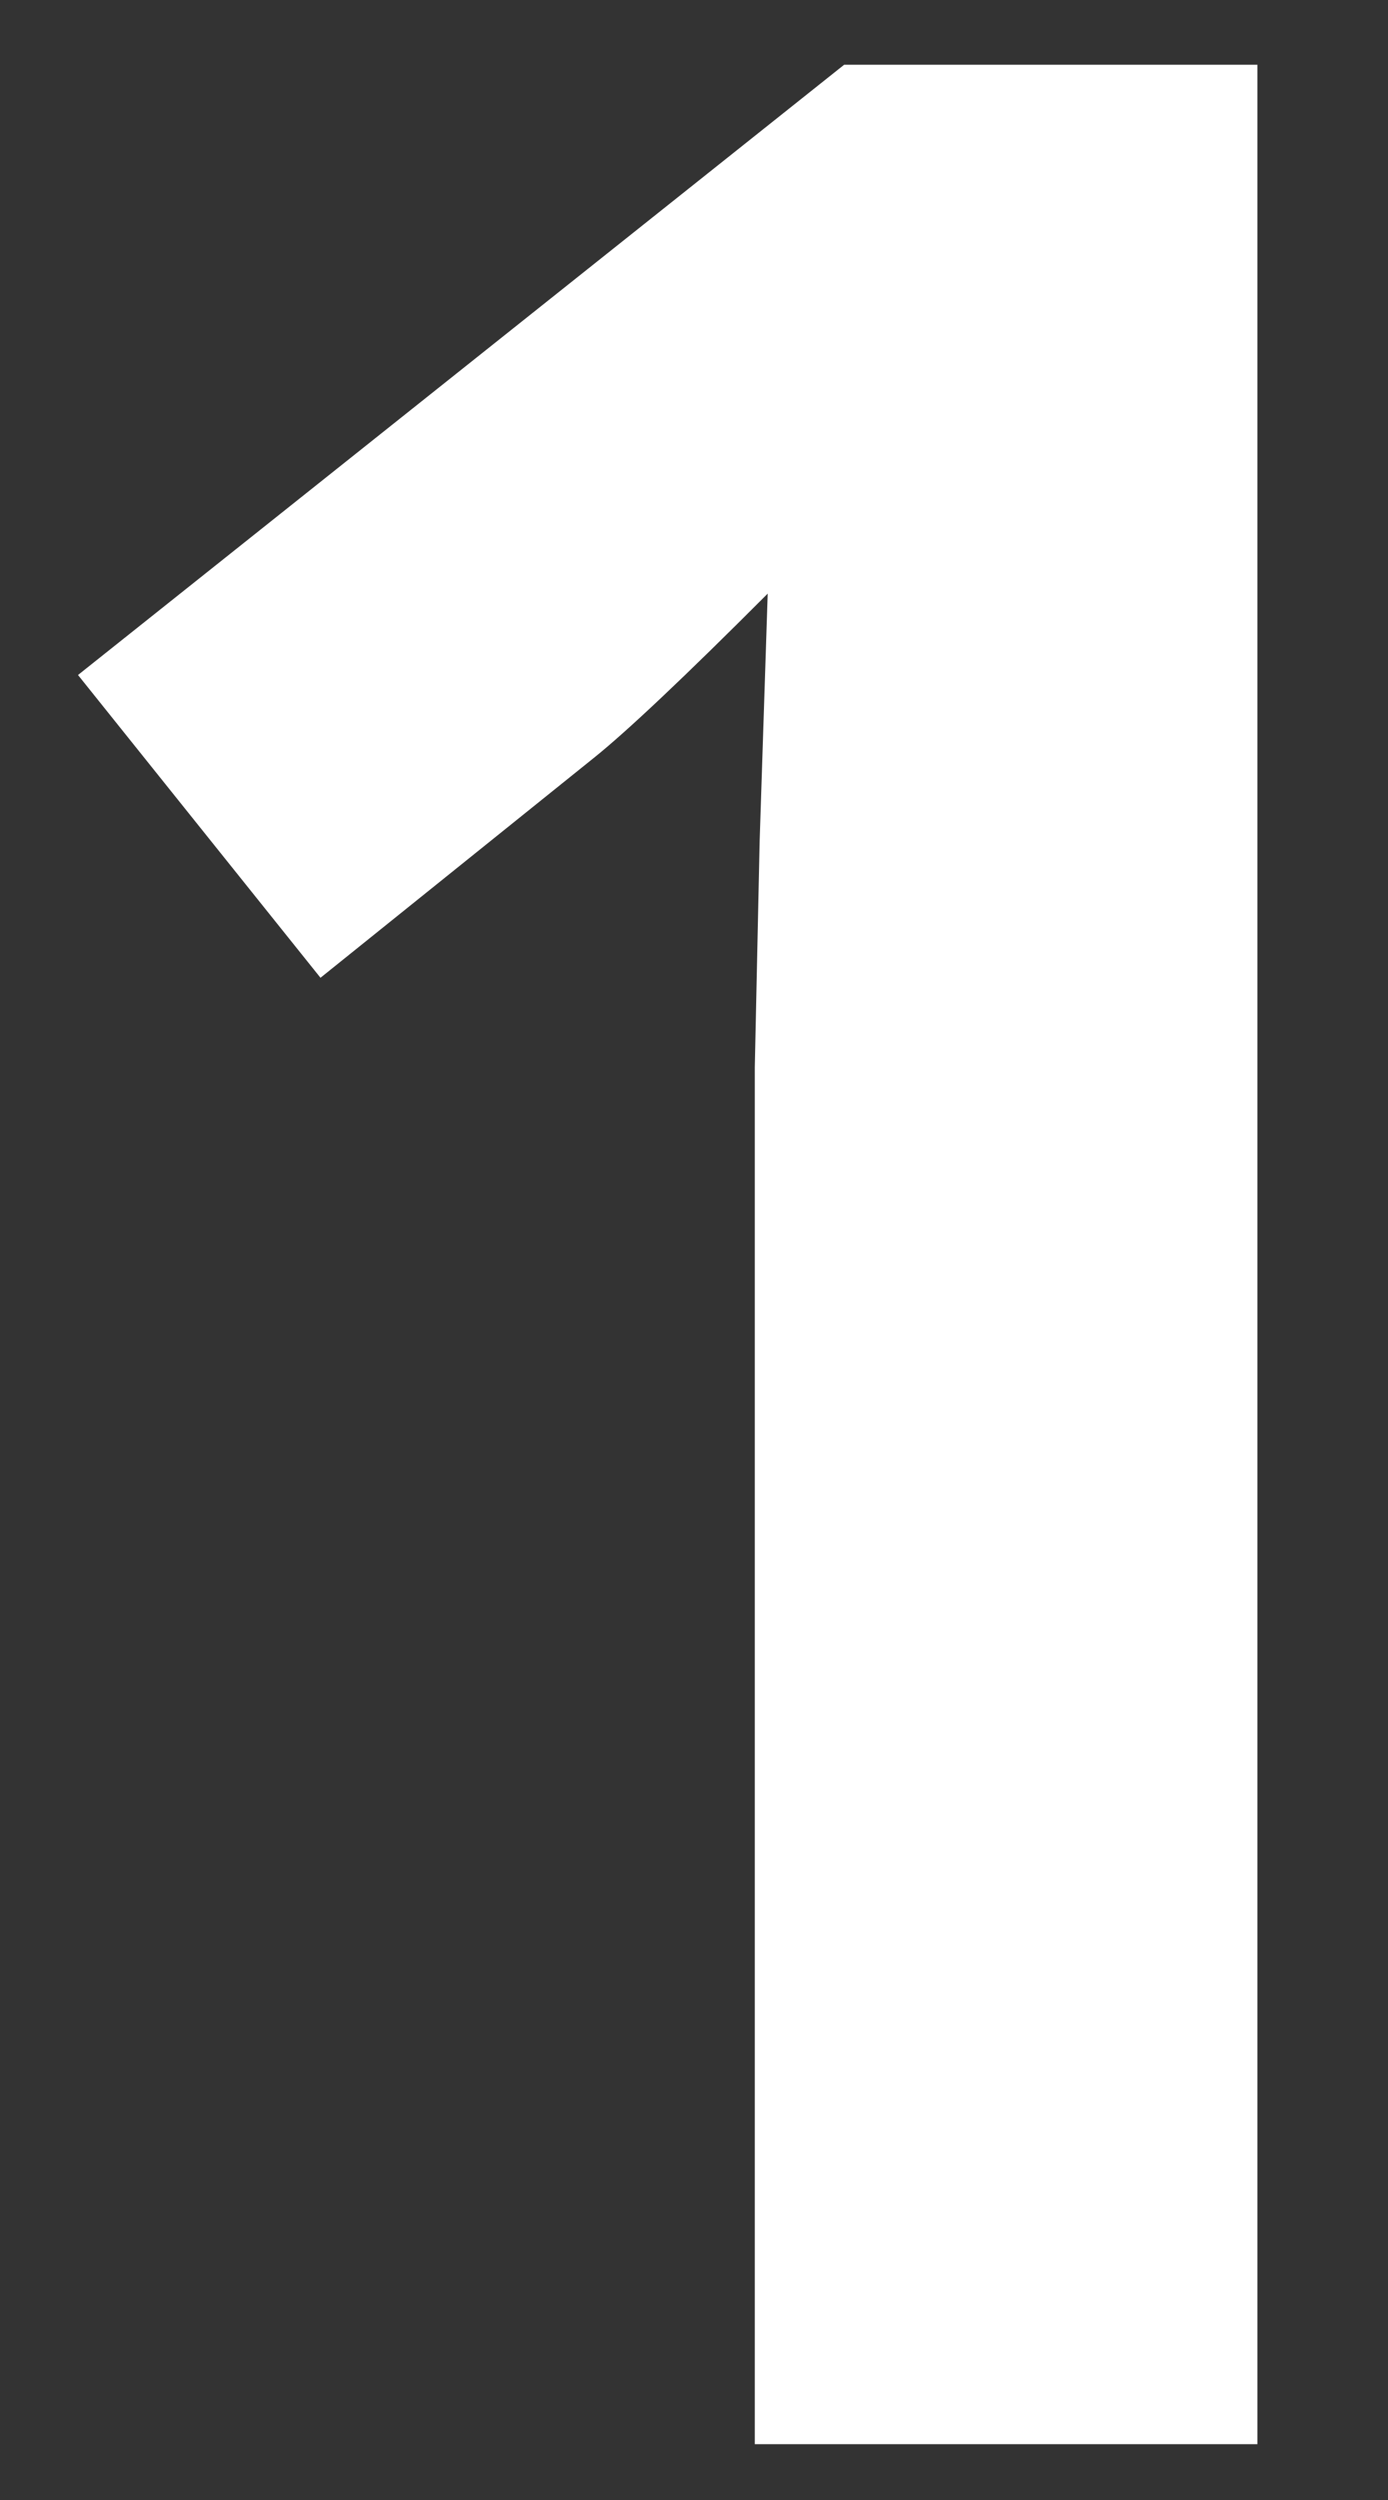 <svg width="10" height="18" viewBox="0 0 10 18" fill="none" xmlns="http://www.w3.org/2000/svg">
<rect x="0" y="0" width="10" height="18" fill="#333333" stroke="none"/>
<path d="M9.059 17.598H5.438V7.684L5.473 6.055L5.531 4.274C4.93 4.876 4.512 5.27 4.277 5.458L2.309 7.04L0.562 4.86L6.082 0.466H9.059V17.598Z" fill="white"/>
</svg>
